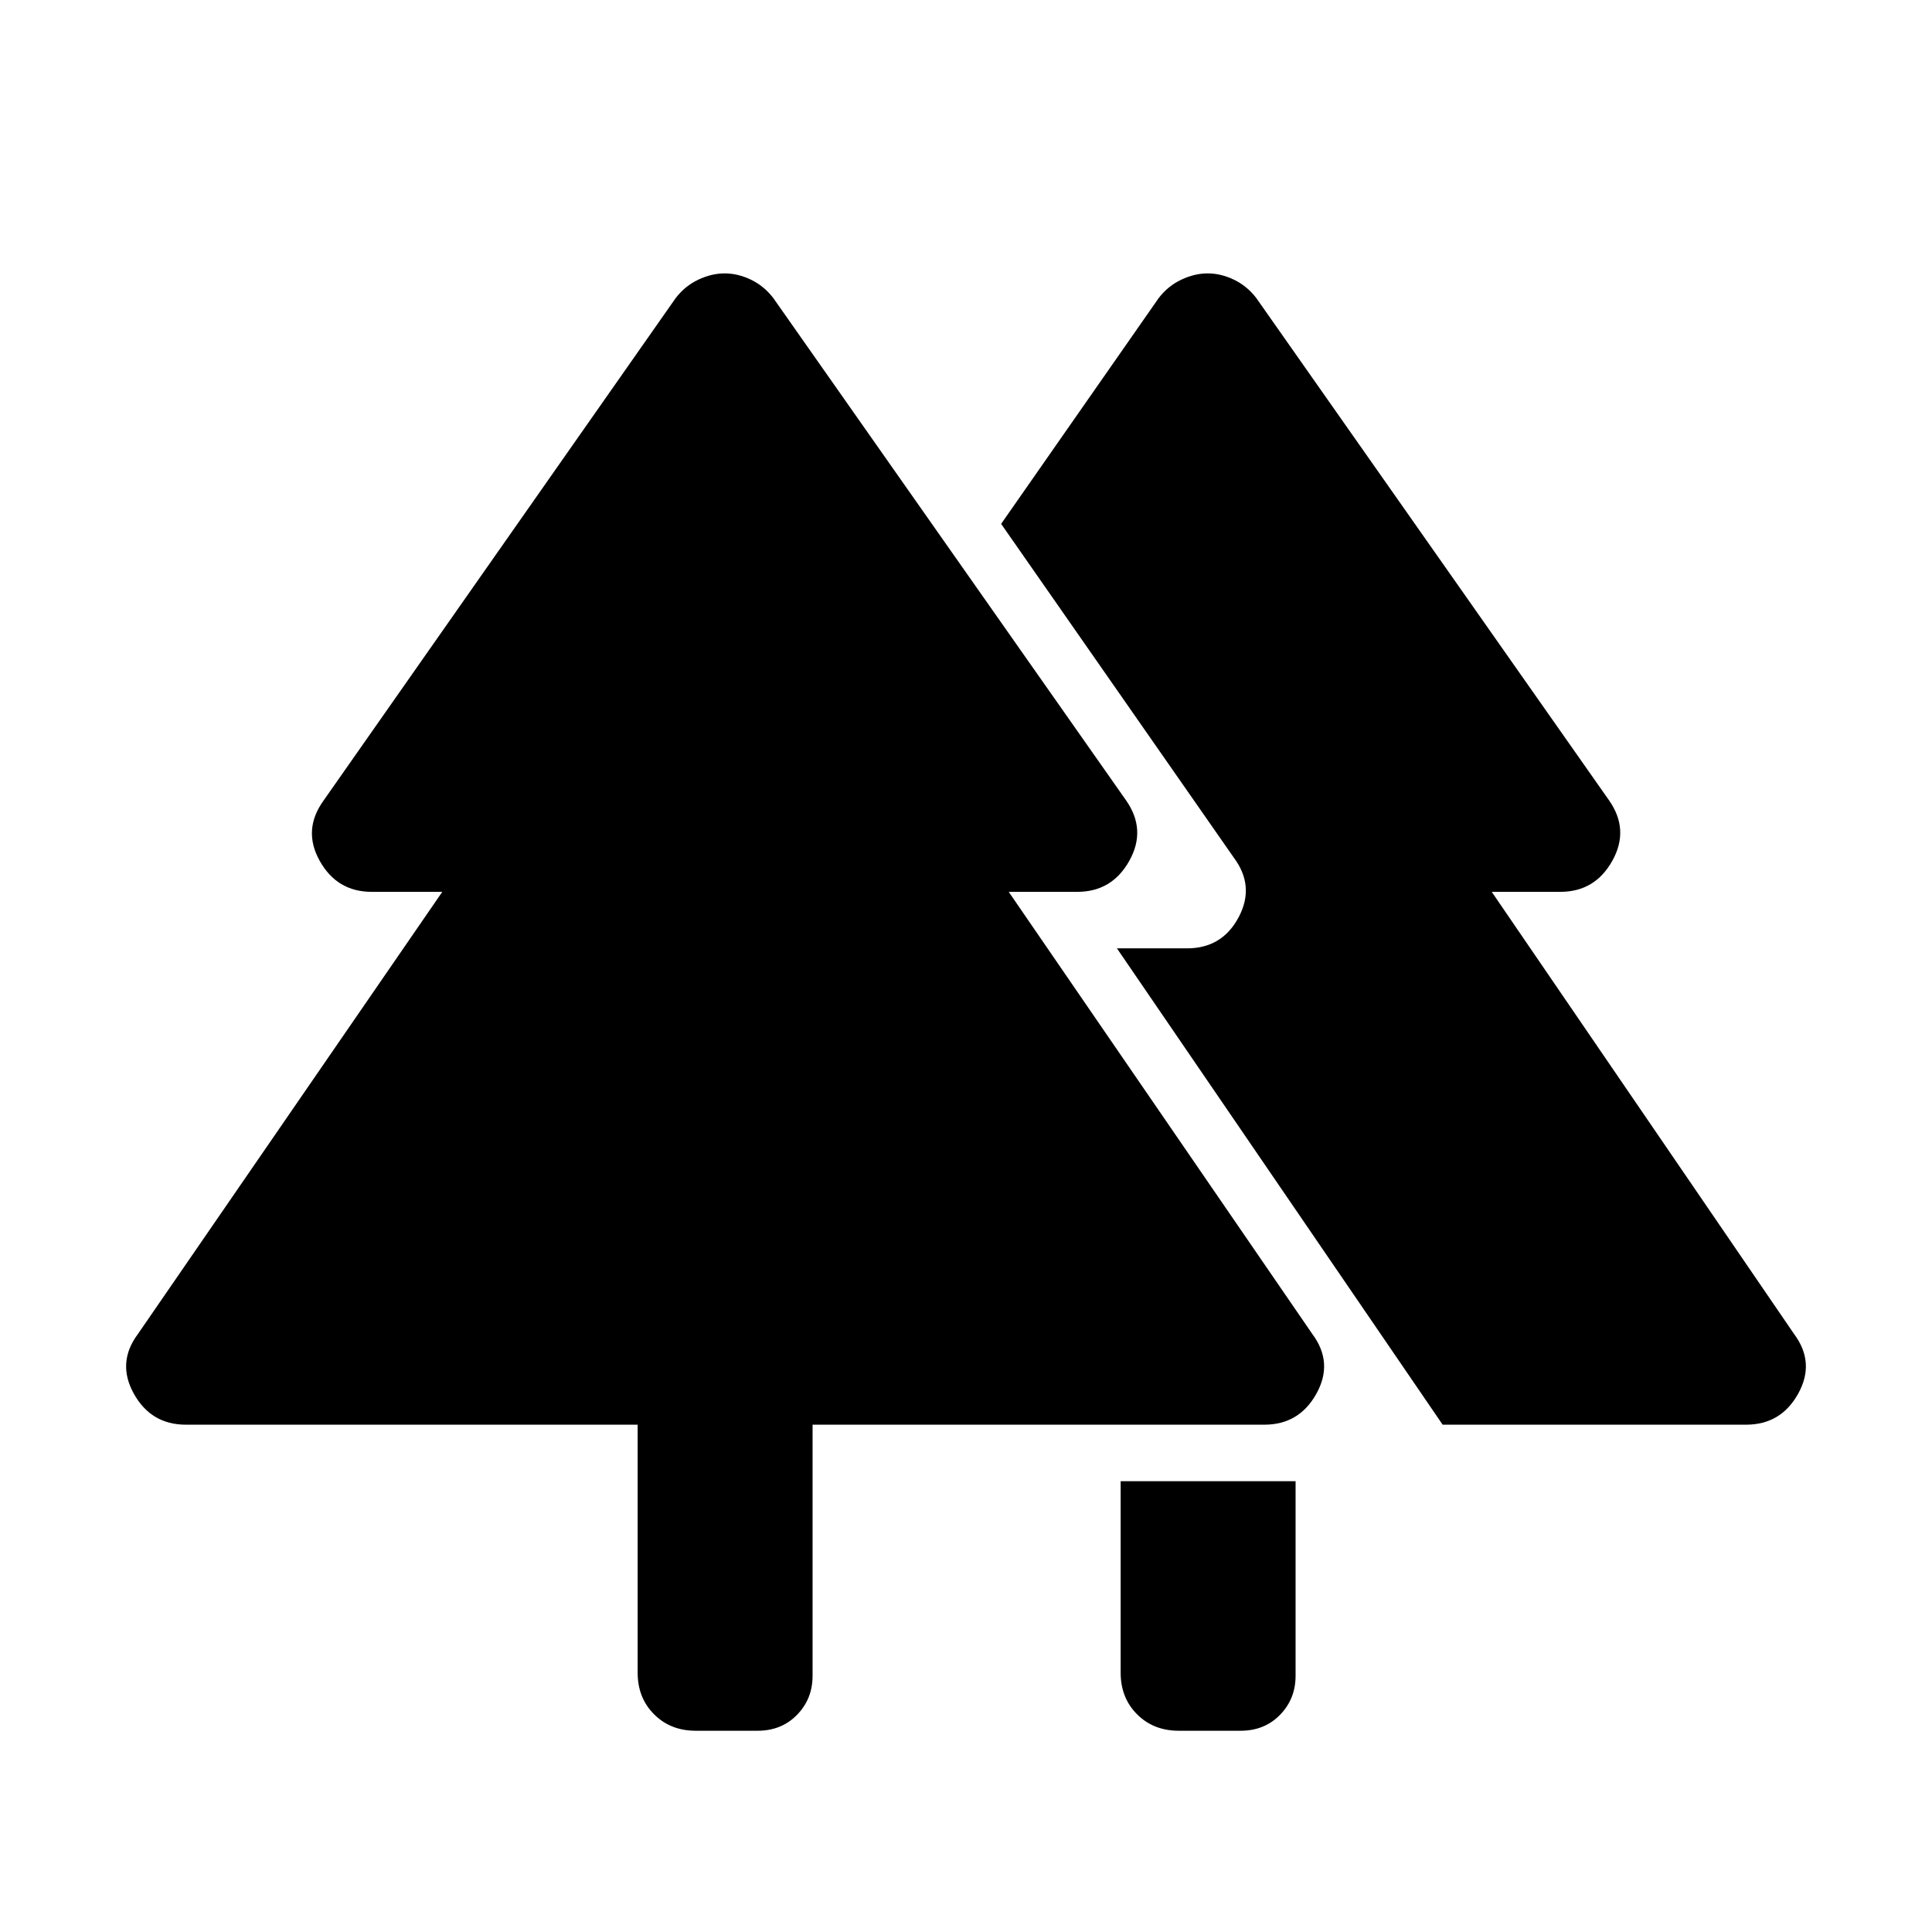 <svg xmlns="http://www.w3.org/2000/svg" height="48" viewBox="0 -960 960 960" width="48"><path d="M556.847-128.848v-95.154h86.921v96.693q0 11.481-7.721 19.394-7.721 7.914-19.586 7.914h-30.768q-12.519 0-20.682-8.164-8.164-8.163-8.164-20.683Zm-240 0v-123.231H92.387q-17.33 0-25.896-15.423-8.565-15.423 2.05-29.653l151.23-219.692h-35.076q-17.231 0-25.846-15.423-8.616-15.423 2-30.039l174.92-249.612q4.616-6 11.212-9.115t13.115-3.115q6.519 0 13.019 3.115t11.116 9.115l175.305 249.612q10.231 14.616 1.615 30.039-8.615 15.423-25.846 15.423h-34.076l150.845 219.692q10.616 14.23 2.05 29.653-8.565 15.423-25.896 15.423h-224.46v124.77q0 11.481-7.721 19.394-7.721 7.914-19.586 7.914h-30.768q-12.519 0-20.682-8.164-8.164-8.163-8.164-20.683Zm399.996-123.231L554.997-488.77h34.847q17.378 0 25.612-15.423 8.234-15.423-2.382-29.654L497.461-699.69l78.308-112.231q4.616-6 11.212-9.115t13.115-3.115q6.519 0 13.019 3.115t11.116 9.115l175.305 249.612q10.231 14.616 1.615 30.039-8.615 15.423-25.846 15.423h-34.076l150.23 219.692q10.615 14.23 2.05 29.653-8.565 15.423-25.896 15.423h-150.77Z"/></svg>